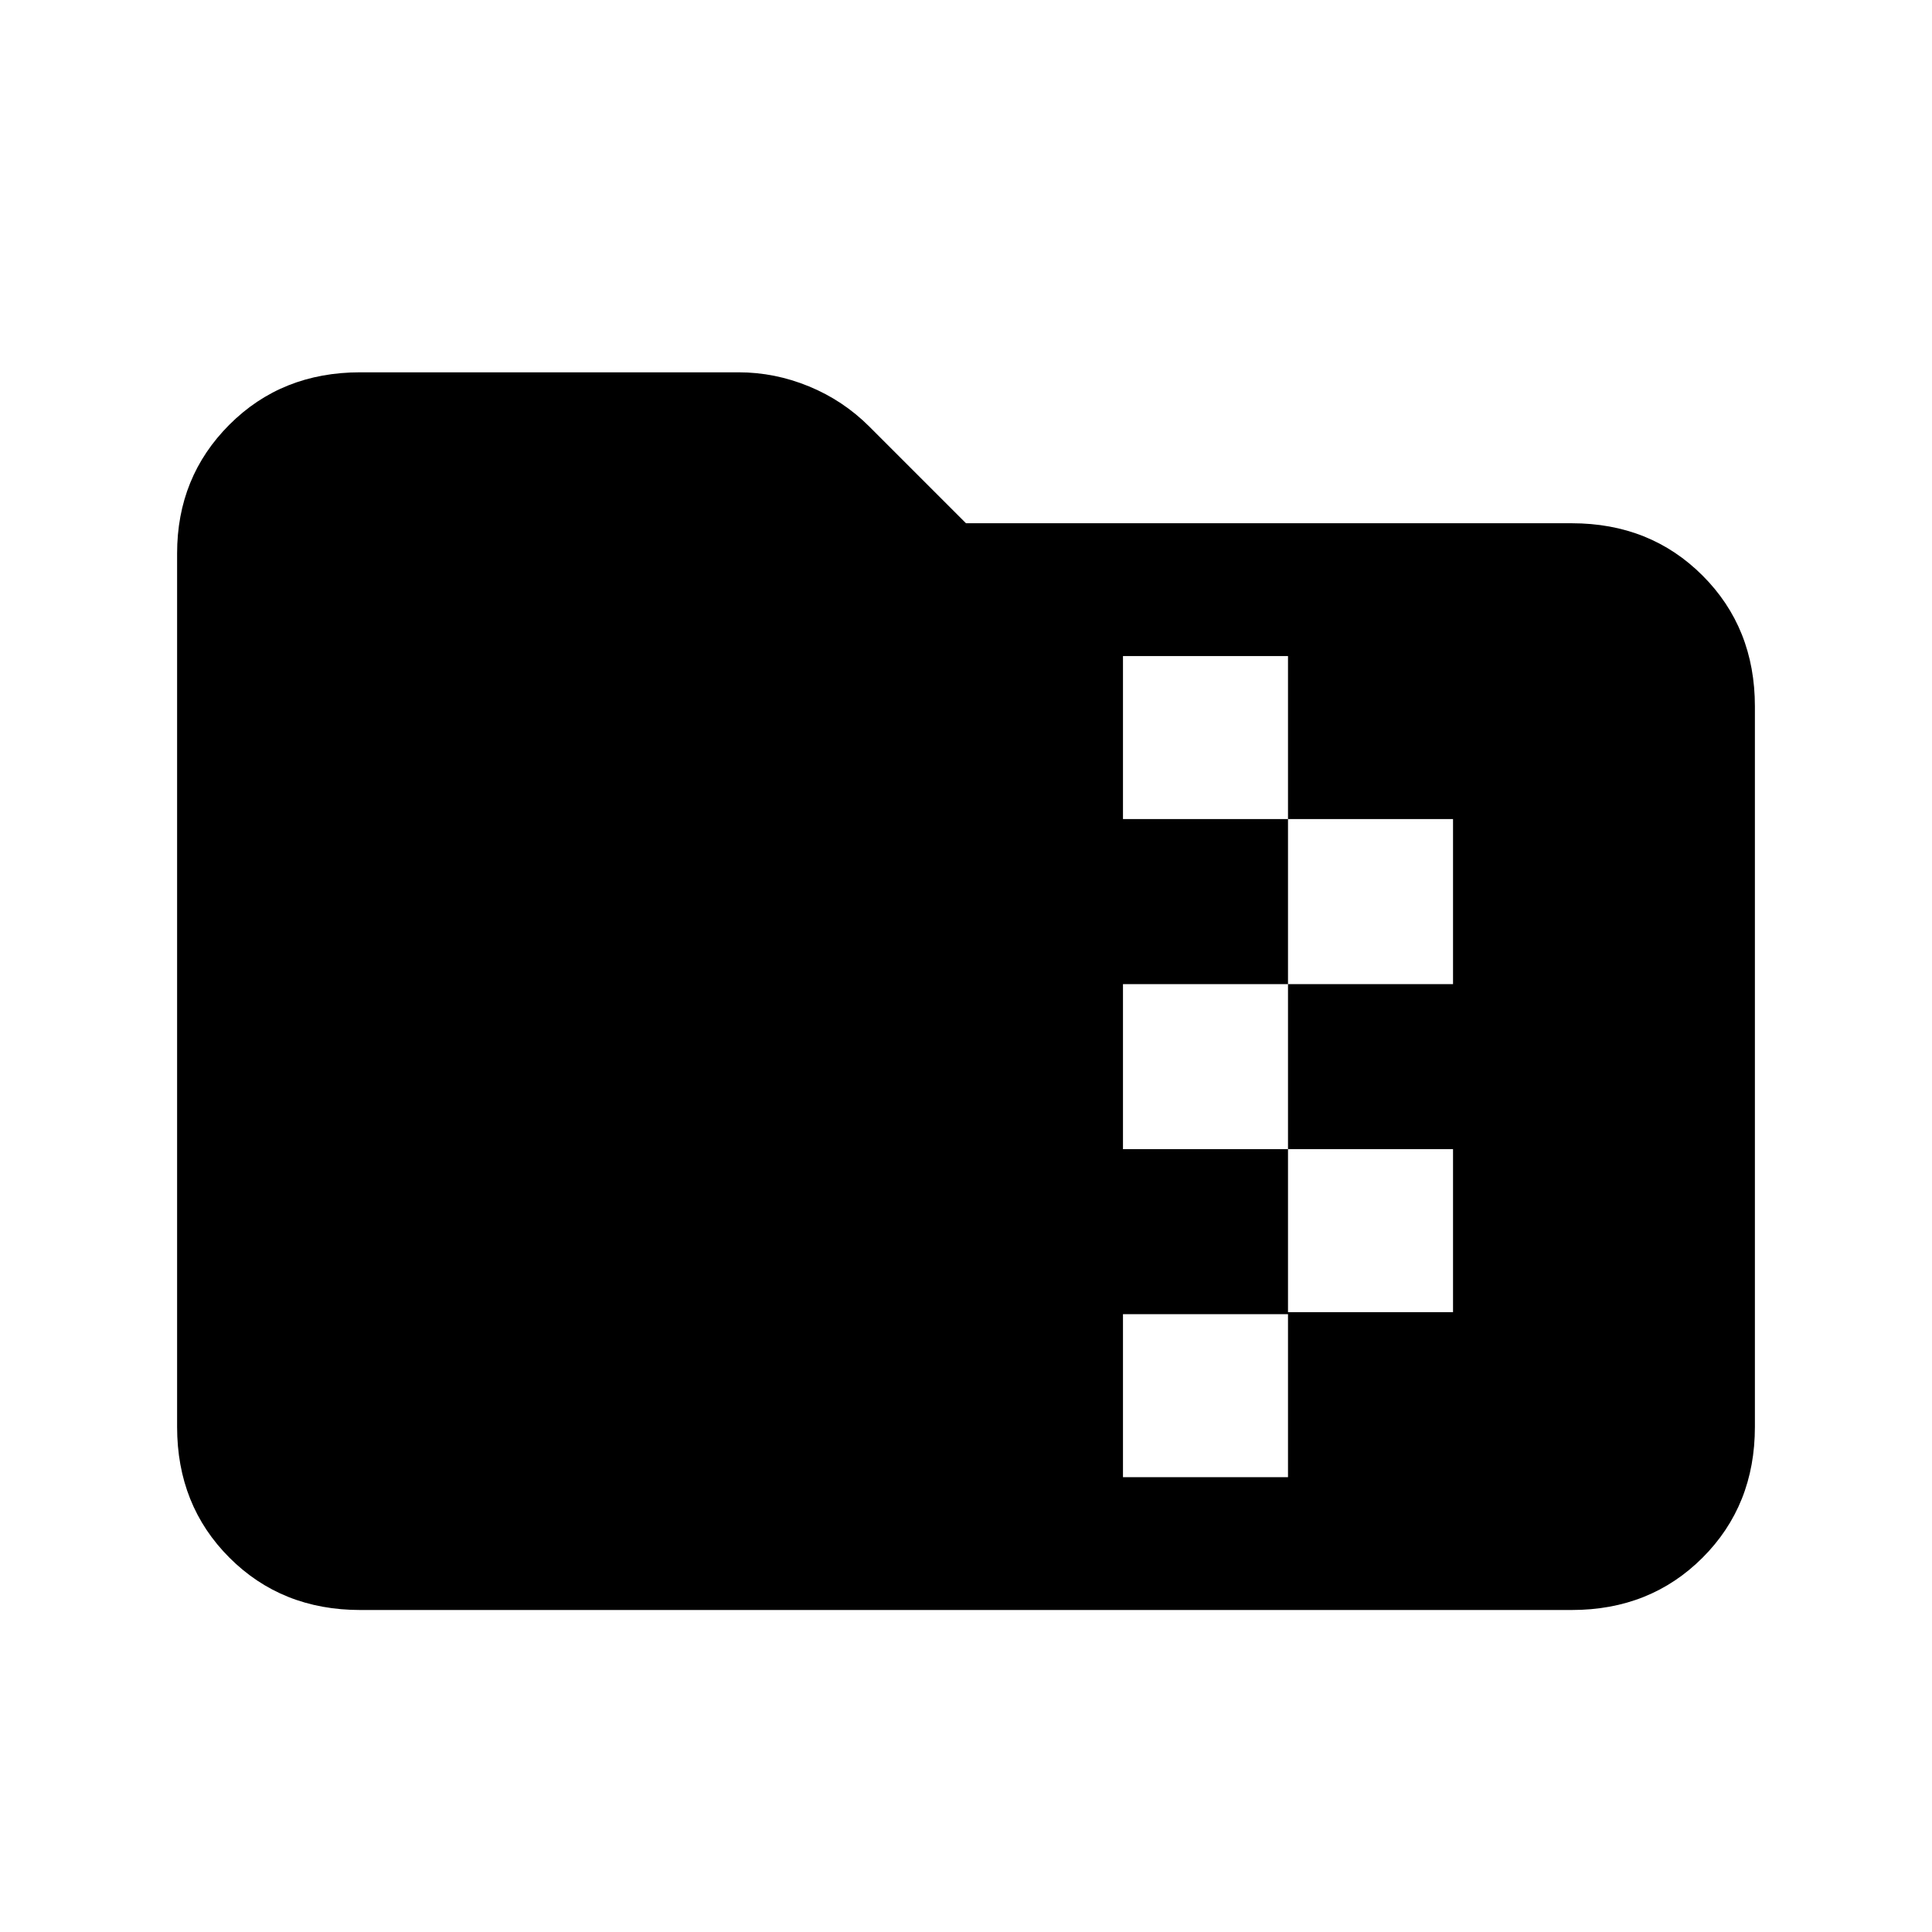 <svg xmlns="http://www.w3.org/2000/svg" height="24" width="24"><path d="M4.475 20q-.975 0-1.625-.65t-.65-1.625V6.875q0-.95.65-1.6.65-.65 1.625-.65h4.7q.45 0 .875.175t.75.5L12 6.5h7.525q.975 0 1.625.65t.65 1.625v8.95q0 .975-.65 1.625t-1.625.65Zm9.475-1.65H16V16.3h2.05v-2.025H16v-2.05h2.05v-2.05H16V8.15h-2.05v2.025H16v2.05h-2.05v2.05H16v2.05h-2.05Z"/></svg>